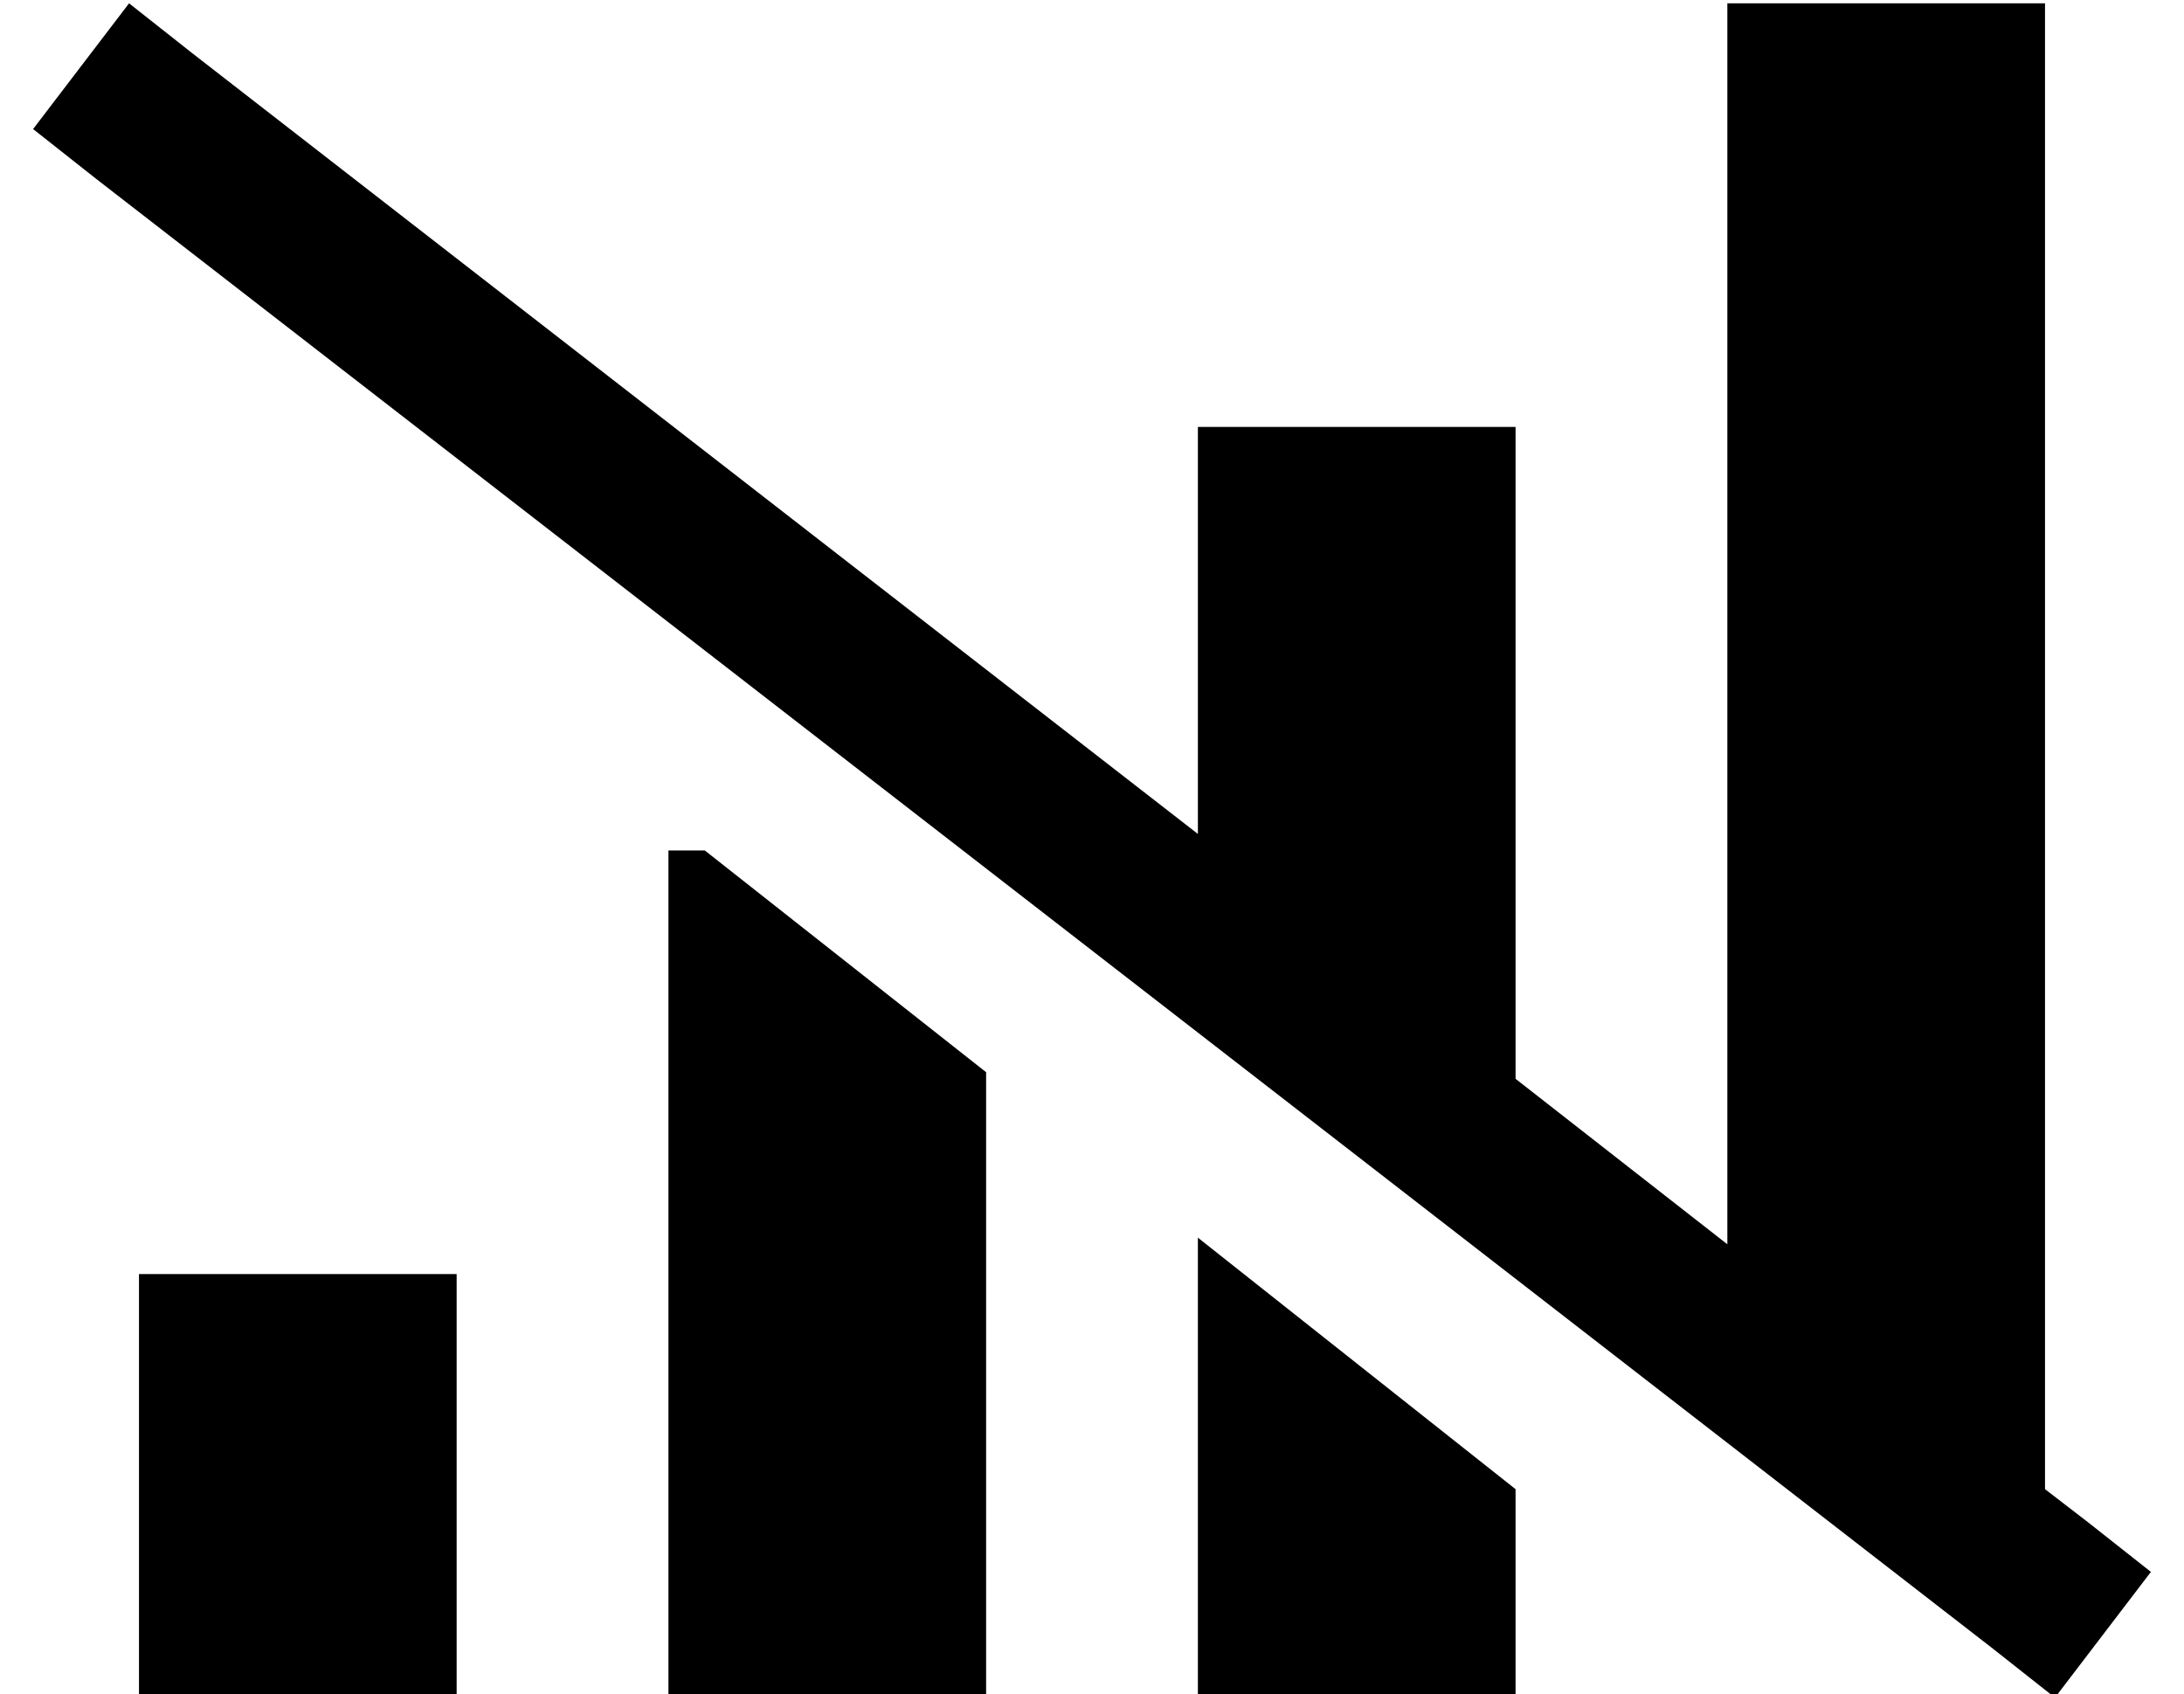 <?xml version="1.0" standalone="no"?>
<!DOCTYPE svg PUBLIC "-//W3C//DTD SVG 1.1//EN" "http://www.w3.org/Graphics/SVG/1.1/DTD/svg11.dtd" >
<svg xmlns="http://www.w3.org/2000/svg" xmlns:xlink="http://www.w3.org/1999/xlink" version="1.1" viewBox="-10 -40 660 512">
   <path fill="currentColor"
d="M512 336v-375v375v-375h96v0v449v0l13 10v0l19 15v0l-29 38v0l-19 -15v0l-573 -444v0l-19 -15v0l29 -38v0l19 15v0l304 236v0v-123v0h96v0v197v0l64 50v0zM448 410v63v-63v63h-96v0v-139v0l96 76v0zM288 284v189v-189v189h-96v0v-256v0h11v0l85 67v0zM128 345v128v-128
v128h-96v0v-128v0h96v0z" />
</svg>
